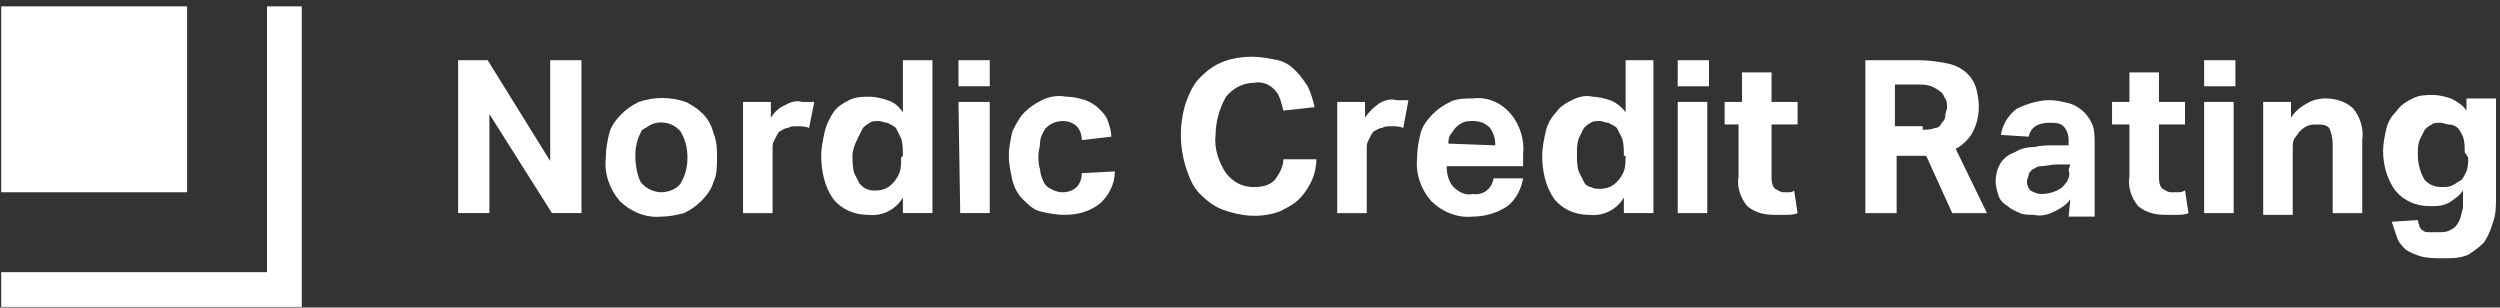 <?xml version="1.0" encoding="UTF-8" standalone="no"?>
<svg
   xmlns:dc="http://purl.org/dc/elements/1.1/"
   xmlns:cc="http://creativecommons.org/ns#"
   xmlns:rdf="http://www.w3.org/1999/02/22-rdf-syntax-ns#"
   xmlns:svg="http://www.w3.org/2000/svg"
   xmlns="http://www.w3.org/2000/svg"
   height="17.7"
   width="143.9"
   xml:space="preserve"
   viewBox="0 0 143.9 17.7"
   y="0px"
   x="0px"
   id="Layer_1"
   version="1.1"><rect x="0" y="0" width="143.9" height="17.7" fill="#333333" stroke="none"/><defs
     id="defs3472" /><style
     id="style3426"
     type="text/css">
	.st0{fill:#0D2E54;}
</style><title
     id="title3428">NCR WordmarkAvatar</title><polygon
     transform="translate(-17.93,-17.634)"
     style="fill:#ffffff"
     id="polygon3430"
     points="35.3,34 35.3,33.3 35.3,18 33.3,18 33.3,33.3 18,33.3 18,35.3 33.3,35.3 35.3,35.3 "
     class="st0" /><rect
     style="fill:#ffffff"
     id="rect3432"
     height="10.7"
     width="10.7"
     class="st0"
     y="0.366"
     x="0.07" /><path
     style="fill:#ffffff"
     id="path3434"
     d="m 26.37,3.466 1.7,0 3.6,5.8 0,-5.8 1.8,0 0,8.8 -1.7,0 -3.6,-5.7 0,5.7 -1.8,0 0,-8.8 z"
     class="st0" /><path
     style="fill:#ffffff"
     id="path3436"
     d="m 38.07,12.466 c -0.9,0.1 -1.8,-0.3 -2.4,-0.9 -0.6,-0.7 -0.9,-1.6 -0.8,-2.5 0,-0.5 0.1,-1 0.2,-1.4 0.1,-0.4 0.4,-0.8 0.7,-1.1 0.3,-0.3 0.6,-0.5 1,-0.7 0.9,-0.3 1.8,-0.3 2.7,0 0.4,0.2 0.7,0.4 1,0.7 0.3,0.3 0.5,0.7 0.6,1.1 0.2,0.5 0.2,0.9 0.2,1.4 0,0.5 0,1 -0.2,1.4 -0.1,0.4 -0.4,0.8 -0.7,1.1 -0.3,0.3 -0.6,0.5 -1,0.7 -0.4,0.1 -0.8,0.2 -1.3,0.2 z m 0,-1.4 c 0.4,0 0.9,-0.2 1.1,-0.5 0.3,-0.5 0.4,-1 0.4,-1.5 0,-0.5 -0.1,-1 -0.4,-1.5 -0.5,-0.6 -1.4,-0.7 -2,-0.2 -0.1,0 -0.1,0.1 -0.2,0.1 -0.3,0.5 -0.4,1 -0.4,1.5 0,0.5 0.1,1.1 0.3,1.5 0.3,0.4 0.8,0.6 1.2,0.6 z"
     class="st0" /><path
     style="fill:#ffffff"
     id="path3438"
     d="m 42.67,5.866 1.7,0 0,0.9 c 0.2,-0.3 0.5,-0.6 0.8,-0.7 0.3,-0.2 0.7,-0.3 1,-0.2 l 0.4,0 0.3,0 -0.3,1.5 c -0.2,-0.1 -0.5,-0.1 -0.7,-0.1 -0.2,0 -0.4,0 -0.5,0.1 -0.2,0 -0.3,0.1 -0.5,0.2 -0.1,0.1 -0.2,0.3 -0.3,0.5 -0.1,0.2 -0.1,0.3 -0.1,0.5 l 0,3.7 -1.7,0 0,-6.4 z"
     class="st0" /><path
     style="fill:#ffffff"
     id="path3440"
     d="m 51.97,11.366 c -0.4,0.7 -1.2,1.1 -2,1 -0.8,0 -1.5,-0.3 -2,-0.9 -0.5,-0.7 -0.7,-1.6 -0.7,-2.5 0,-0.5 0.1,-0.9 0.2,-1.4 0.1,-0.4 0.3,-0.8 0.5,-1.1 0.2,-0.3 0.5,-0.5 0.9,-0.7 0.4,-0.2 0.8,-0.2 1.2,-0.2 0.3,0 0.7,0.1 1,0.2 0.4,0.1 0.7,0.4 0.9,0.7 l 0,-3 1.7,0 0,8.8 -1.7,0 0,-0.9 z m 0,-2.4 c 0,-0.3 0,-0.7 -0.1,-1 -0.1,-0.2 -0.2,-0.4 -0.3,-0.6 -0.1,-0.1 -0.3,-0.2 -0.5,-0.3 -0.2,0 -0.3,-0.1 -0.5,-0.1 -0.2,0 -0.4,0 -0.5,0.1 -0.2,0.1 -0.3,0.2 -0.4,0.3 -0.1,0.2 -0.2,0.4 -0.3,0.6 -0.2,0.4 -0.3,0.7 -0.3,1 0,0.3 0,0.7 0.1,1 0.1,0.2 0.2,0.4 0.3,0.6 0.1,0.1 0.3,0.3 0.4,0.3 0.2,0.1 0.3,0.1 0.5,0.1 0.4,0 0.7,-0.1 1,-0.4 0.2,-0.2 0.3,-0.4 0.4,-0.6 0.1,-0.3 0.1,-0.6 0.1,-0.9 l 0.1,-0.1 z"
     class="st0" /><path
     style="fill:#ffffff"
     id="path3442"
     d="m 55.17,3.466 1.8,0 0,1.5 -1.8,0 0,-1.5 z m 0,2.4 1.8,0 0,6.4 -1.7,0 -0.1,-6.4 z"
     class="st0" /><path
     style="fill:#ffffff"
     id="path3444"
     d="m 64.17,9.866 c 0,0.7 -0.3,1.3 -0.8,1.8 -0.6,0.5 -1.3,0.7 -2.1,0.7 -0.5,0 -1,-0.1 -1.4,-0.2 -0.4,-0.1 -0.7,-0.4 -1,-0.7 -0.3,-0.3 -0.5,-0.7 -0.6,-1.1 -0.1,-0.5 -0.2,-0.9 -0.2,-1.4 0,-0.5 0.1,-0.9 0.2,-1.4 0.2,-0.4 0.4,-0.8 0.7,-1.1 0.3,-0.3 0.6,-0.5 1,-0.7 0.4,-0.2 0.9,-0.3 1.4,-0.2 0.4,0 0.8,0.1 1.1,0.2 0.3,0.1 0.6,0.3 0.8,0.5 0.2,0.2 0.4,0.4 0.5,0.7 0.1,0.3 0.2,0.6 0.2,0.9 l -1.7,0.2 c 0,-0.3 -0.1,-0.6 -0.3,-0.8 -0.2,-0.2 -0.5,-0.3 -0.8,-0.3 -0.4,0 -0.9,0.2 -1.1,0.6 -0.1,0.2 -0.2,0.4 -0.2,0.6 0,0.3 -0.1,0.5 -0.1,0.8 0,0.3 0,0.5 0.1,0.8 0,0.2 0.1,0.5 0.2,0.7 0.1,0.2 0.2,0.3 0.4,0.4 0.2,0.1 0.4,0.2 0.7,0.2 0.3,0 0.6,-0.1 0.8,-0.3 0.2,-0.2 0.3,-0.5 0.3,-0.8 l 1.9,-0.1 z"
     class="st0" /><path
     style="fill:#ffffff"
     id="path3446"
     d="m 75.77,9.166 c 0,0.4 -0.1,0.9 -0.3,1.3 -0.2,0.4 -0.4,0.7 -0.7,1 -0.3,0.3 -0.7,0.5 -1.1,0.7 -1.1,0.4 -2.2,0.3 -3.3,-0.1 -0.5,-0.2 -0.9,-0.5 -1.3,-0.9 -0.4,-0.4 -0.6,-0.9 -0.8,-1.5 -0.2,-0.6 -0.3,-1.3 -0.3,-1.9 0,-0.6 0.1,-1.3 0.3,-1.9 0.2,-0.5 0.4,-1 0.8,-1.4 0.4,-0.4 0.8,-0.7 1.3,-0.9 0.5,-0.2 1.1,-0.3 1.7,-0.3 0.5,0 1,0.1 1.5,0.2 0.4,0.1 0.7,0.3 1,0.6 0.3,0.3 0.5,0.6 0.7,0.9 0.2,0.4 0.3,0.8 0.4,1.2 l -1.8,0.2 c -0.1,-0.4 -0.2,-0.9 -0.5,-1.2 -0.3,-0.3 -0.7,-0.5 -1.2,-0.4 -0.6,0 -1.2,0.3 -1.6,0.8 -0.4,0.7 -0.6,1.5 -0.6,2.2 -0.1,0.8 0.2,1.6 0.6,2.2 0.4,0.5 0.9,0.8 1.6,0.8 0.5,0 0.9,-0.1 1.2,-0.4 0.3,-0.4 0.5,-0.8 0.5,-1.2 l 1.9,0 z"
     class="st0" /><path
     style="fill:#ffffff"
     id="path3448"
     d="m 76.87,5.866 1.7,0 0,0.9 c 0.2,-0.3 0.5,-0.6 0.8,-0.8 0.3,-0.2 0.7,-0.3 1,-0.2 l 0.4,0 0.3,0 -0.3,1.6 c -0.2,-0.1 -0.5,-0.1 -0.7,-0.1 -0.2,0 -0.4,0 -0.5,0.1 -0.2,0 -0.3,0.1 -0.5,0.2 -0.1,0.1 -0.2,0.3 -0.3,0.5 -0.1,0.2 -0.1,0.3 -0.1,0.5 l 0,3.7 -1.7,0 0,-6.4 z"
     class="st0" /><path
     style="fill:#ffffff"
     id="path3450"
     d="m 87.67,10.266 c -0.1,0.6 -0.4,1.2 -0.9,1.6 -0.6,0.4 -1.3,0.6 -2,0.6 -0.9,0.1 -1.8,-0.3 -2.4,-0.9 -0.6,-0.7 -0.9,-1.6 -0.8,-2.5 0,-0.5 0.1,-1 0.2,-1.4 0.1,-0.4 0.4,-0.8 0.7,-1.1 0.3,-0.3 0.6,-0.5 1,-0.7 0.4,-0.2 0.9,-0.2 1.3,-0.2 0.8,-0.1 1.6,0.2 2.2,0.9 0.5,0.6 0.8,1.5 0.7,2.3 l 0,0.7 -4.4,0 c 0,0.4 0.1,0.9 0.4,1.2 0.3,0.3 0.7,0.5 1.1,0.4 0.6,0.1 1.1,-0.3 1.2,-0.9 l 1.7,0 z m -1.6,-1.9 c 0,-0.4 -0.1,-0.7 -0.3,-1 -0.3,-0.3 -0.6,-0.4 -1,-0.4 -0.2,0 -0.4,0 -0.6,0.1 -0.2,0.1 -0.3,0.2 -0.4,0.3 -0.1,0.1 -0.2,0.3 -0.3,0.4 -0.1,0.2 -0.1,0.4 -0.1,0.5 l 2.7,0.1 z"
     class="st0" /><path
     style="fill:#ffffff"
     id="path3452"
     d="m 93.47,11.366 c -0.4,0.7 -1.2,1.1 -2,1 -0.8,0 -1.5,-0.3 -2,-0.9 -0.5,-0.7 -0.7,-1.6 -0.7,-2.5 0,-0.5 0.1,-0.9 0.2,-1.4 0.1,-0.4 0.3,-0.8 0.6,-1.1 0.2,-0.3 0.5,-0.5 0.9,-0.7 0.4,-0.2 0.8,-0.3 1.2,-0.2 0.3,0 0.7,0.1 1,0.2 0.3,0.1 0.7,0.4 0.9,0.7 l 0,-3 1.6,0 0,8.8 -1.7,0 0,-0.9 z m 0,-2.4 c 0,-0.3 0,-0.7 -0.1,-1 -0.1,-0.2 -0.2,-0.4 -0.3,-0.6 -0.1,-0.1 -0.3,-0.2 -0.5,-0.3 -0.2,0 -0.3,-0.1 -0.5,-0.1 -0.2,0 -0.4,0 -0.5,0.1 -0.2,0.1 -0.3,0.2 -0.4,0.3 -0.1,0.2 -0.2,0.4 -0.3,0.6 -0.1,0.3 -0.1,0.6 -0.1,0.9 0,0.3 0,0.7 0.1,1 0.1,0.2 0.2,0.4 0.3,0.6 0.1,0.2 0.3,0.3 0.4,0.3 0.2,0.1 0.3,0.1 0.5,0.1 0.4,0 0.7,-0.1 1,-0.4 0.2,-0.2 0.3,-0.4 0.4,-0.6 0.1,-0.3 0.1,-0.6 0.1,-0.9 l -0.1,0 z"
     class="st0" /><path
     style="fill:#ffffff"
     id="path3454"
     d="m 96.57,3.466 1.8,0 0,1.5 -1.8,0 0,-1.5 z m 0,2.4 1.7,0 0,6.4 -1.7,0 0,-6.4 z"
     class="st0" /><path
     style="fill:#ffffff"
     id="path3456"
     d="m 100.27,7.166 -1,0 0,-1.3 1,0 0,-1.7 1.7,0 0,1.7 1.5,0 0,1.3 -1.5,0 0,3 c 0,0.2 0,0.5 0.2,0.7 0.2,0.1 0.3,0.2 0.5,0.2 l 0.3,0 c 0.1,0 0.2,0 0.3,-0.1 l 0.2,1.3 c -0.2,0.1 -0.5,0.1 -0.7,0.1 -0.2,0 -0.4,0 -0.6,0 -0.6,0 -1.1,-0.1 -1.6,-0.5 -0.4,-0.5 -0.6,-1.1 -0.5,-1.7 l 0,-3 z"
     class="st0" /><path
     style="fill:#ffffff"
     id="path3458"
     d="m 107.37,3.466 3.1,0 c 0.6,0 1.2,0.1 1.7,0.2 0.4,0.1 0.8,0.3 1.1,0.6 0.2,0.2 0.4,0.5 0.5,0.9 0.2,0.8 0.2,1.6 -0.2,2.4 -0.2,0.4 -0.6,0.8 -1,1 l 1.8,3.7 -2,0 -1.5,-3.3 -1.7,0 0,3.3 -1.8,0 0,-8.8 z m 3.3,4 c 0.2,0 0.5,0 0.7,-0.1 0.2,0 0.3,-0.1 0.4,-0.3 0.1,-0.1 0.2,-0.2 0.2,-0.4 0,-0.2 0.1,-0.3 0.1,-0.5 0,-0.2 0,-0.3 -0.1,-0.5 -0.1,-0.1 -0.1,-0.3 -0.3,-0.4 -0.1,-0.1 -0.3,-0.2 -0.5,-0.3 -0.3,-0.1 -0.5,-0.1 -0.8,-0.1 l -1.3,0 0,2.4 1.6,0 z"
     class="st0" /><path
     style="fill:#ffffff"
     id="path3460"
     d="m 119.17,11.466 c -0.2,0.3 -0.5,0.5 -0.9,0.7 -0.4,0.2 -0.8,0.3 -1.2,0.2 -0.3,0 -0.6,0 -0.8,-0.1 -0.2,-0.1 -0.5,-0.2 -0.7,-0.4 -0.2,-0.1 -0.4,-0.3 -0.5,-0.5 -0.1,-0.3 -0.2,-0.6 -0.2,-0.9 0,-0.4 0.1,-0.8 0.3,-1.1 0.2,-0.3 0.5,-0.5 0.8,-0.6 0.3,-0.2 0.7,-0.3 1.1,-0.3 0.4,-0.1 0.8,-0.1 1.2,-0.1 l 0.8,0 0,-0.3 c 0,-0.3 -0.1,-0.6 -0.3,-0.8 -0.2,-0.2 -0.5,-0.2 -0.8,-0.2 -0.7,0 -1.1,0.3 -1.2,0.8 l -1.6,-0.1 c 0.1,-0.6 0.4,-1.1 0.9,-1.5 0.6,-0.3 1.3,-0.5 1.9,-0.5 0.4,0 0.8,0.1 1.2,0.2 0.3,0.1 0.6,0.3 0.8,0.5 0.2,0.2 0.4,0.5 0.5,0.8 0.1,0.3 0.1,0.7 0.1,1.1 l 0,4.1 -1.5,0 0.1,-1 z m 0,-2 -0.8,0 c -0.3,0 -0.6,0.1 -0.9,0.1 -0.2,0 -0.3,0.1 -0.5,0.2 -0.1,0.1 -0.2,0.2 -0.2,0.3 0,0.1 -0.1,0.2 -0.1,0.4 0,0.2 0.1,0.4 0.2,0.5 0.2,0.1 0.4,0.2 0.6,0.2 0.4,0 0.8,-0.1 1.1,-0.3 0.2,-0.1 0.3,-0.3 0.4,-0.4 0.1,-0.2 0.2,-0.4 0.1,-0.7 l 0.1,-0.3 z"
     class="st0" /><path
     style="fill:#ffffff"
     id="path3462"
     d="m 122.57,7.166 -1,0 0,-1.3 1,0 0,-1.7 1.7,0 0,1.7 1.5,0 0,1.3 -1.5,0 0,3 c 0,0.2 0,0.5 0.2,0.7 0.2,0.1 0.3,0.2 0.5,0.2 l 0.4,0 c 0.1,0 0.2,0 0.4,-0.1 l 0.2,1.3 c -0.2,0.1 -0.5,0.1 -0.7,0.1 -0.2,0 -0.4,0 -0.6,0 -0.6,0 -1.1,-0.1 -1.6,-0.5 -0.4,-0.5 -0.6,-1.1 -0.5,-1.7 l 0,-3 z"
     class="st0" /><path
     style="fill:#ffffff"
     id="path3464"
     d="m 126.87,3.466 1.8,0 0,1.5 -1.8,0 0,-1.5 z m 0,2.4 1.7,0 0,6.4 -1.7,0 0,-6.4 z"
     class="st0" /><path
     style="fill:#ffffff"
     id="path3466"
     d="m 130.17,5.866 1.7,0 0,0.9 c 0.2,-0.3 0.5,-0.6 0.9,-0.8 0.3,-0.2 0.7,-0.3 1.1,-0.3 0.6,0 1.2,0.2 1.6,0.6 0.4,0.5 0.6,1.2 0.5,1.8 l 0,4.2 -1.7,0 0,-4 c 0,-0.3 -0.1,-0.7 -0.2,-0.9 -0.2,-0.2 -0.4,-0.2 -0.7,-0.2 -0.2,0 -0.4,0 -0.6,0.1 -0.2,0.1 -0.3,0.2 -0.4,0.3 -0.1,0.1 -0.2,0.3 -0.3,0.4 -0.1,0.2 -0.1,0.3 -0.1,0.5 l 0,3.9 -1.7,0 0,-6.5 z"
     class="st0" /><path
     style="fill:#ffffff"
     id="path3468"
     d="m 139.17,12.666 c 0,0.1 0.1,0.3 0.1,0.4 0.1,0.1 0.1,0.2 0.2,0.2 0.1,0.1 0.2,0.1 0.4,0.1 0.2,0 0.4,0 0.5,0 0.3,0 0.5,0 0.8,-0.2 0.2,-0.1 0.3,-0.3 0.4,-0.5 0.1,-0.2 0.1,-0.4 0.2,-0.7 0,-0.2 0,-0.5 0,-0.8 l 0,-0.2 c -0.2,0.3 -0.5,0.5 -0.8,0.7 -0.4,0.2 -0.7,0.2 -1.1,0.2 -0.8,0 -1.5,-0.3 -2,-0.9 -0.5,-0.7 -0.7,-1.5 -0.7,-2.3 0,-0.4 0.1,-0.9 0.2,-1.3 0.1,-0.4 0.3,-0.7 0.6,-1 0.2,-0.3 0.5,-0.5 0.9,-0.7 0.4,-0.2 0.8,-0.2 1.2,-0.2 0.3,0 0.7,0.1 1,0.2 0.4,0.2 0.7,0.4 0.9,0.7 l 0,-0.7 1.7,0 0,5.7 c 0,0.5 0,1 -0.2,1.5 -0.1,0.4 -0.3,0.8 -0.5,1.1 -0.3,0.3 -0.6,0.5 -0.9,0.7 -0.5,0.2 -0.9,0.2 -1.4,0.2 -0.4,0 -0.9,0 -1.3,-0.1 -0.3,-0.1 -0.6,-0.2 -0.9,-0.4 -0.2,-0.2 -0.4,-0.4 -0.5,-0.7 -0.1,-0.3 -0.2,-0.6 -0.3,-0.9 l 1.5,-0.1 z m 2.7,-3.9 c 0,-0.3 0,-0.6 -0.1,-0.9 -0.1,-0.2 -0.2,-0.4 -0.3,-0.5 -0.1,-0.1 -0.3,-0.2 -0.5,-0.2 -0.2,0 -0.3,-0.1 -0.5,-0.1 -0.2,0 -0.4,0 -0.5,0.1 -0.2,0.1 -0.3,0.2 -0.4,0.3 -0.1,0.2 -0.2,0.4 -0.3,0.6 -0.1,0.3 -0.1,0.5 -0.1,0.8 0,0.5 0.1,1 0.4,1.5 0.3,0.3 0.6,0.4 1,0.4 0.2,0 0.4,0 0.6,-0.1 0.2,-0.1 0.3,-0.2 0.5,-0.3 0.1,-0.1 0.2,-0.3 0.3,-0.5 0.1,-0.3 0.1,-0.5 0.1,-0.8 l -0.2,-0.3 z"
     class="st0" /></svg>